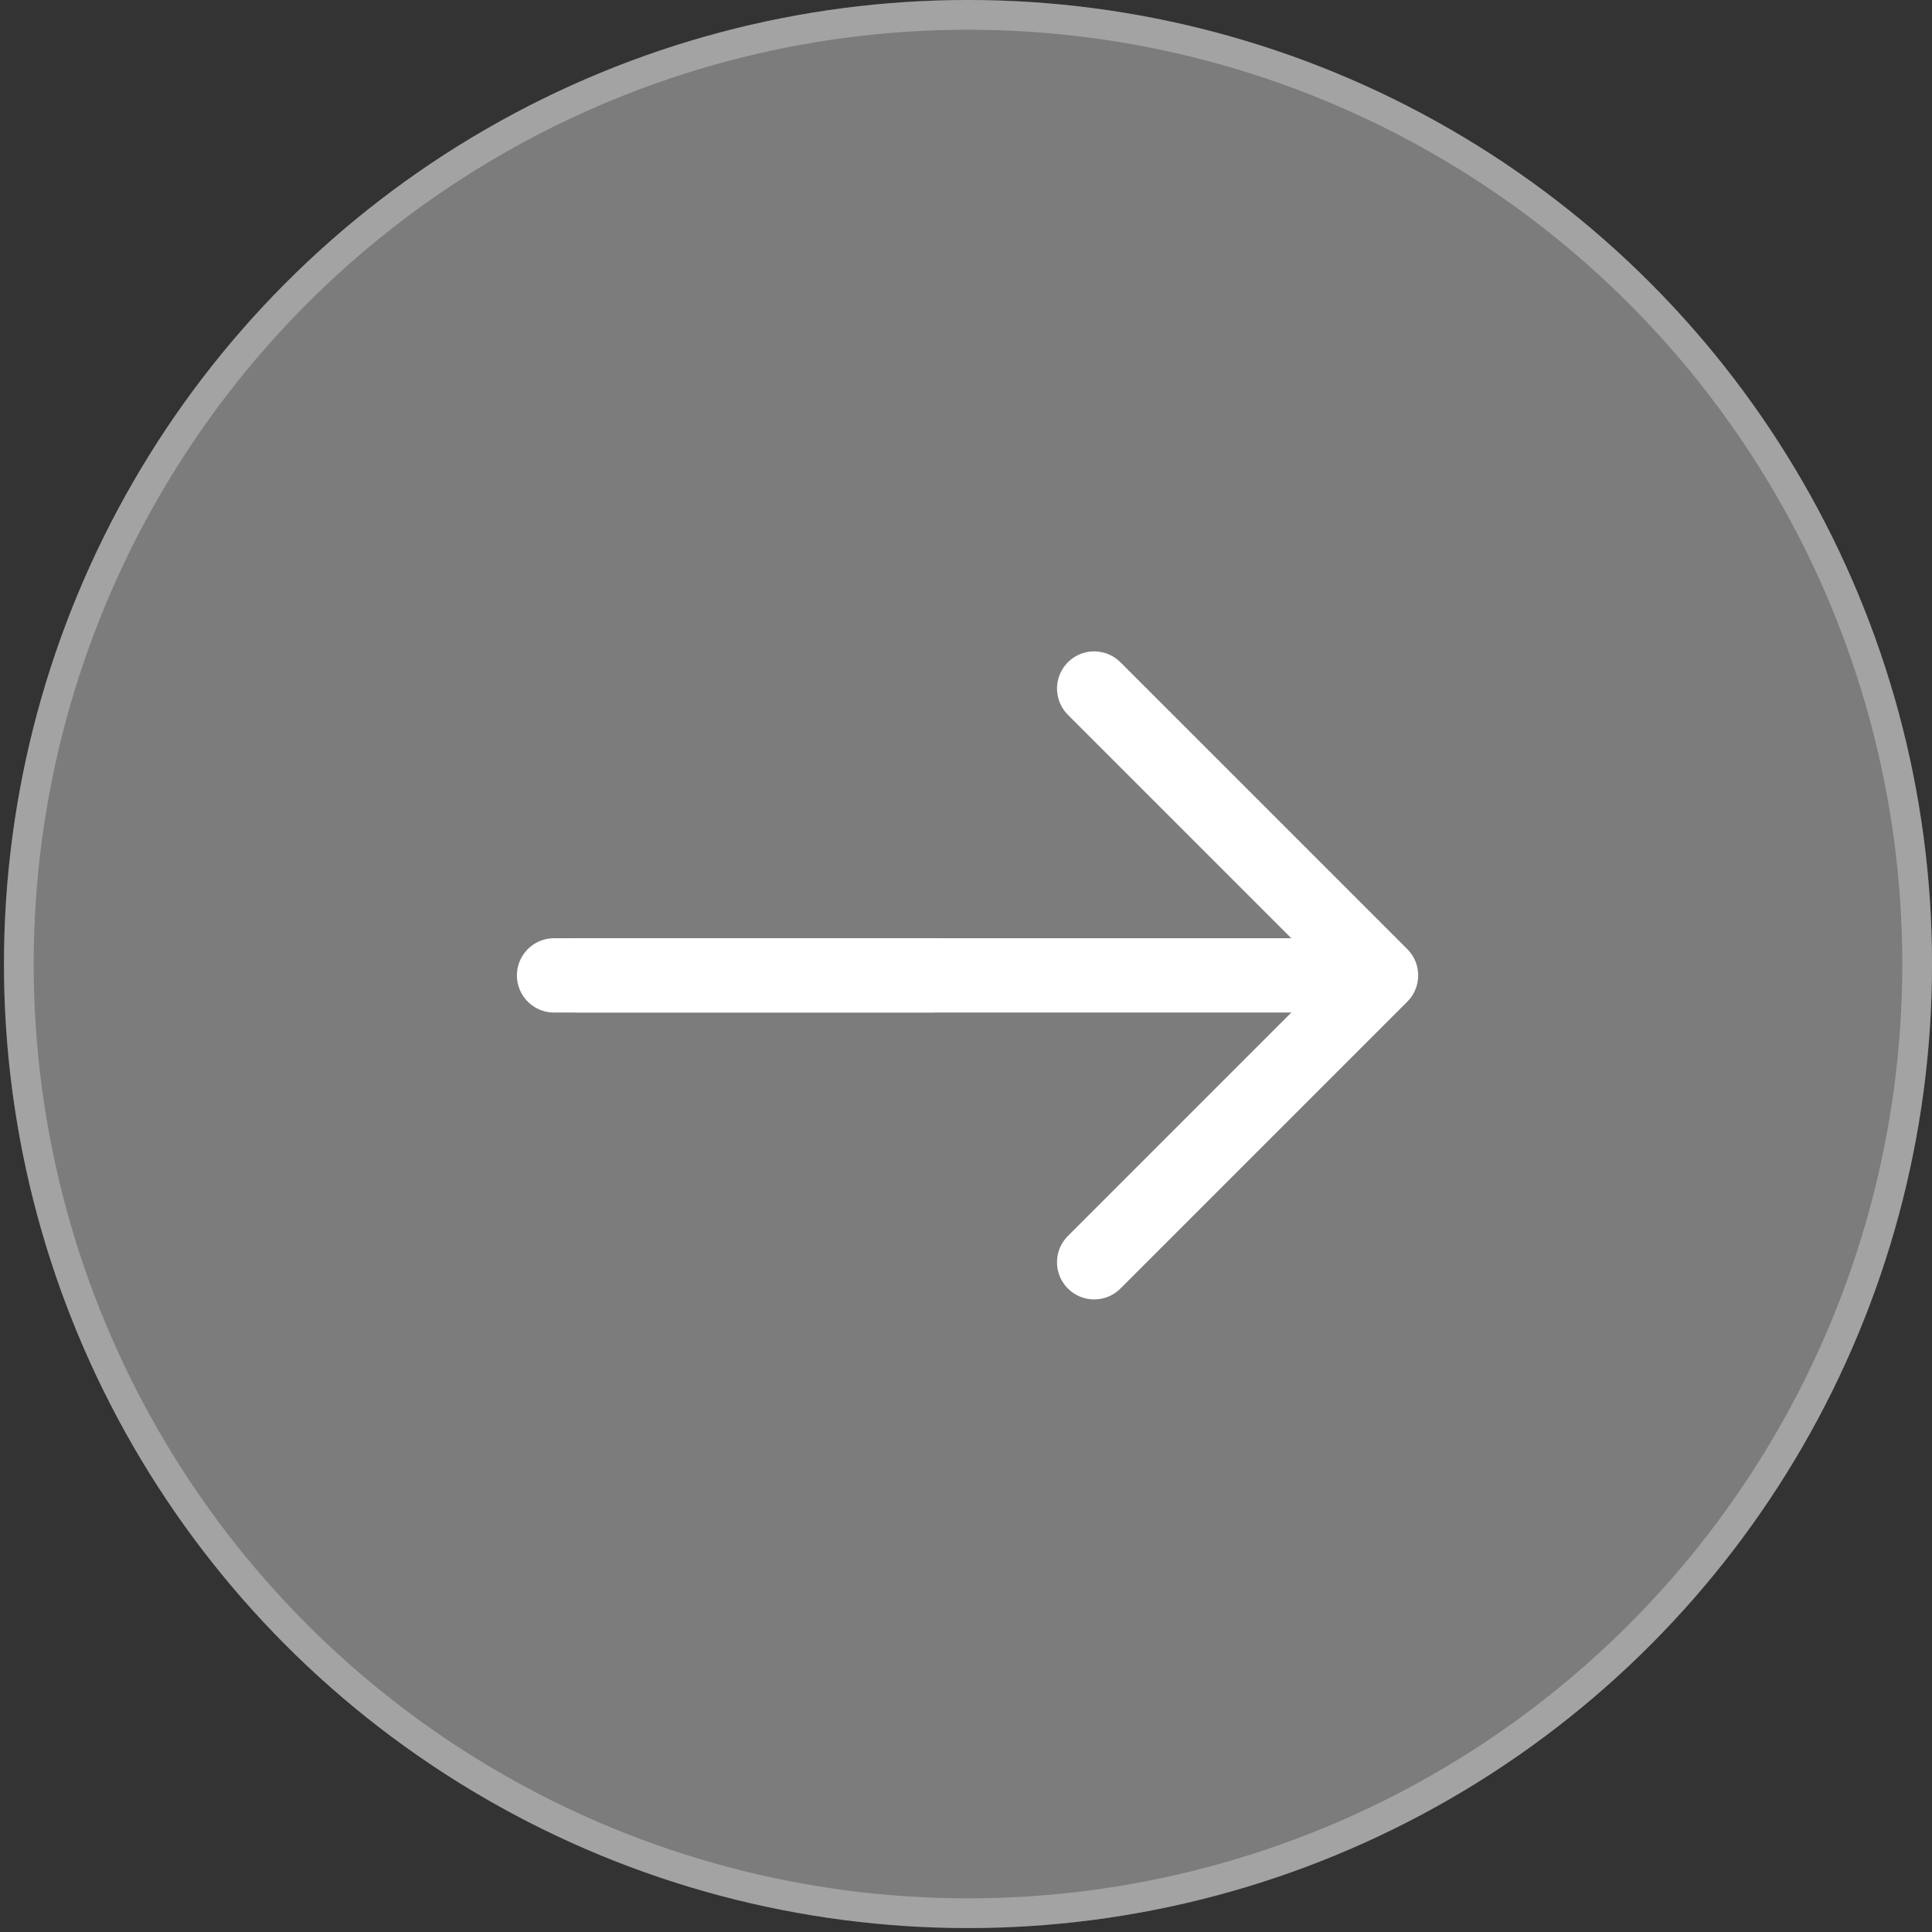 <svg width="65" height="65" viewBox="0 0 65 65" fill="none" xmlns="http://www.w3.org/2000/svg">
<rect x="0" y="0" width="65" height="65" fill="#333333" stroke="none"/>
<circle cx="32.567" cy="32.434" r="32.434" fill="#7C7C7C"/>
<circle cx="32.567" cy="32.434" r="31.934" stroke="white" stroke-opacity="0.3"/>
<path d="M36.812 23.165L46.463 32.816L36.812 42.467" stroke="white" stroke-width="2.5" stroke-miterlimit="10" stroke-linecap="round" stroke-linejoin="round"/>
<path d="M19.435 32.816H46.193" stroke="white" stroke-width="2.5" stroke-miterlimit="10" stroke-linecap="round" stroke-linejoin="round"/>
<path d="M18.641 32.816H31.36" stroke="white" stroke-width="2.5" stroke-miterlimit="10" stroke-linecap="round" stroke-linejoin="round"/>
</svg>
